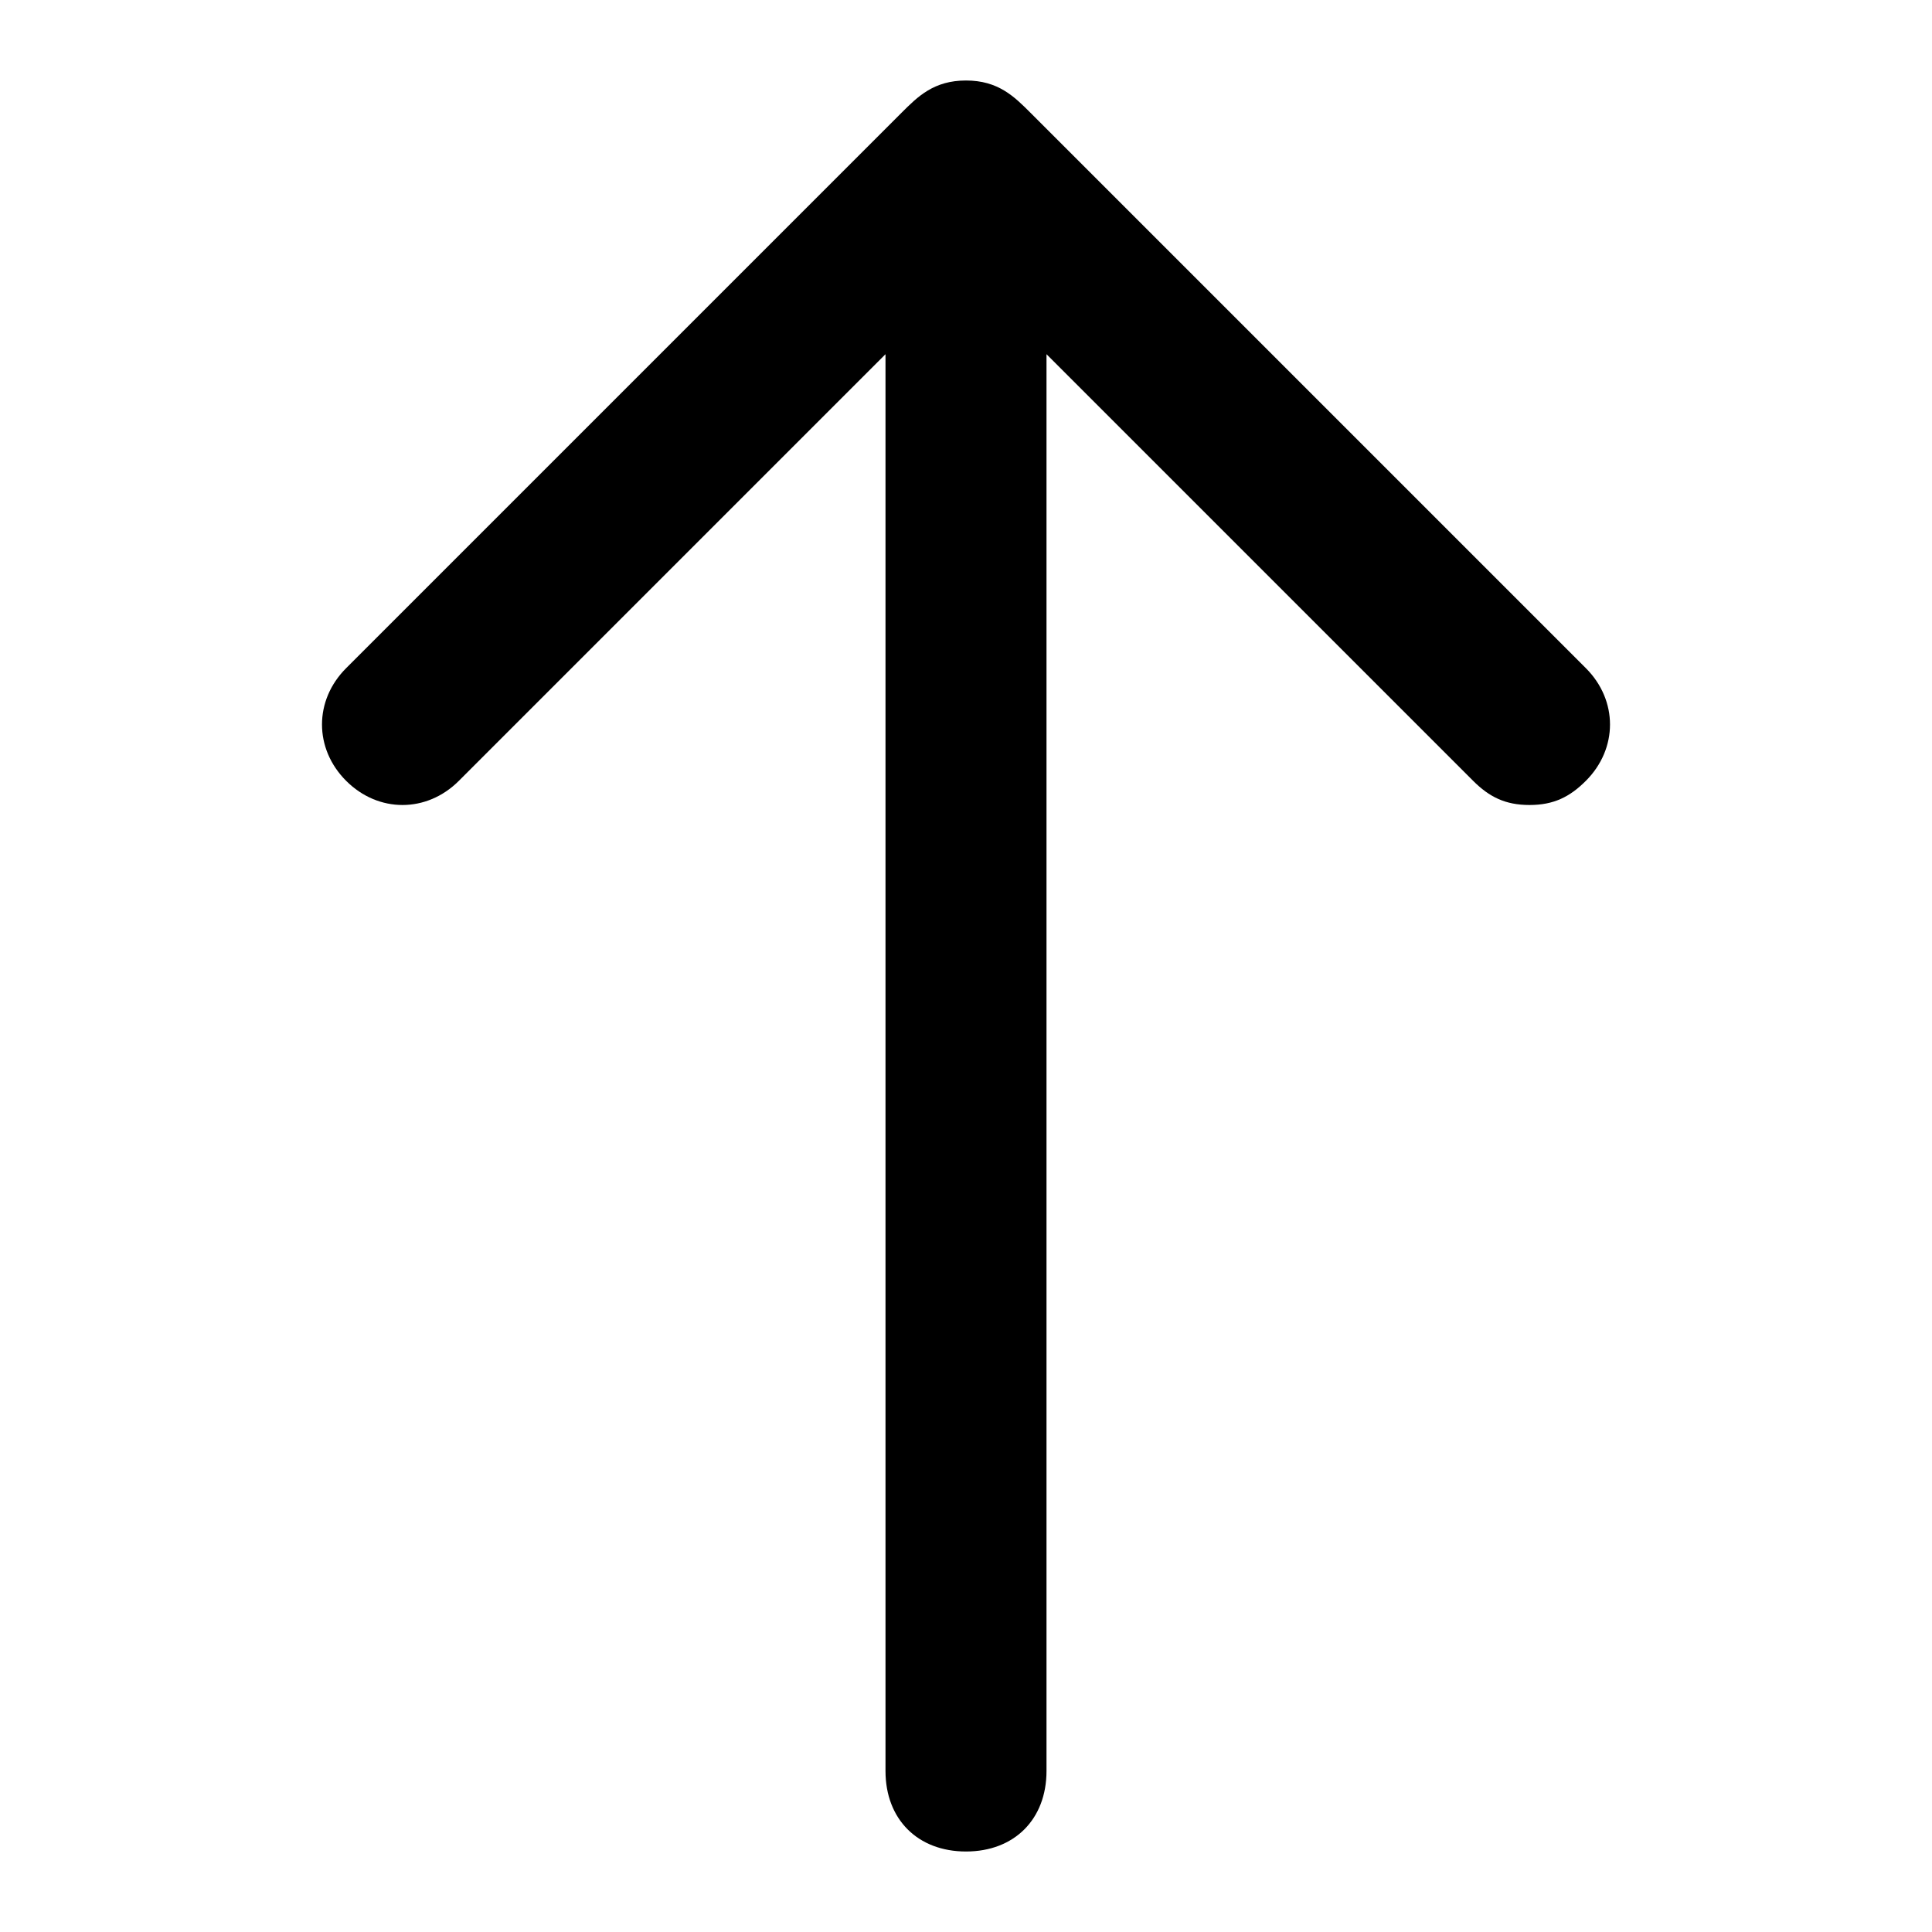 <svg xmlns="http://www.w3.org/2000/svg" width="24" height="24" viewBox="0 0 24 24"><title>arrow-top</title><path d="M19.7 8.3l-6.9-6.9c-.2-.2-.4-.4-.8-.4s-.6.2-.8.4L4.3 8.3c-.4.4-.4 1 0 1.4s1 .4 1.4 0L11 4.4V22c0 .6.4 1 1 1s1-.4 1-1V4.4l5.3 5.3c.2.2.4.3.7.3s.5-.1.7-.3c.4-.4.4-1 0-1.4z"/></svg>